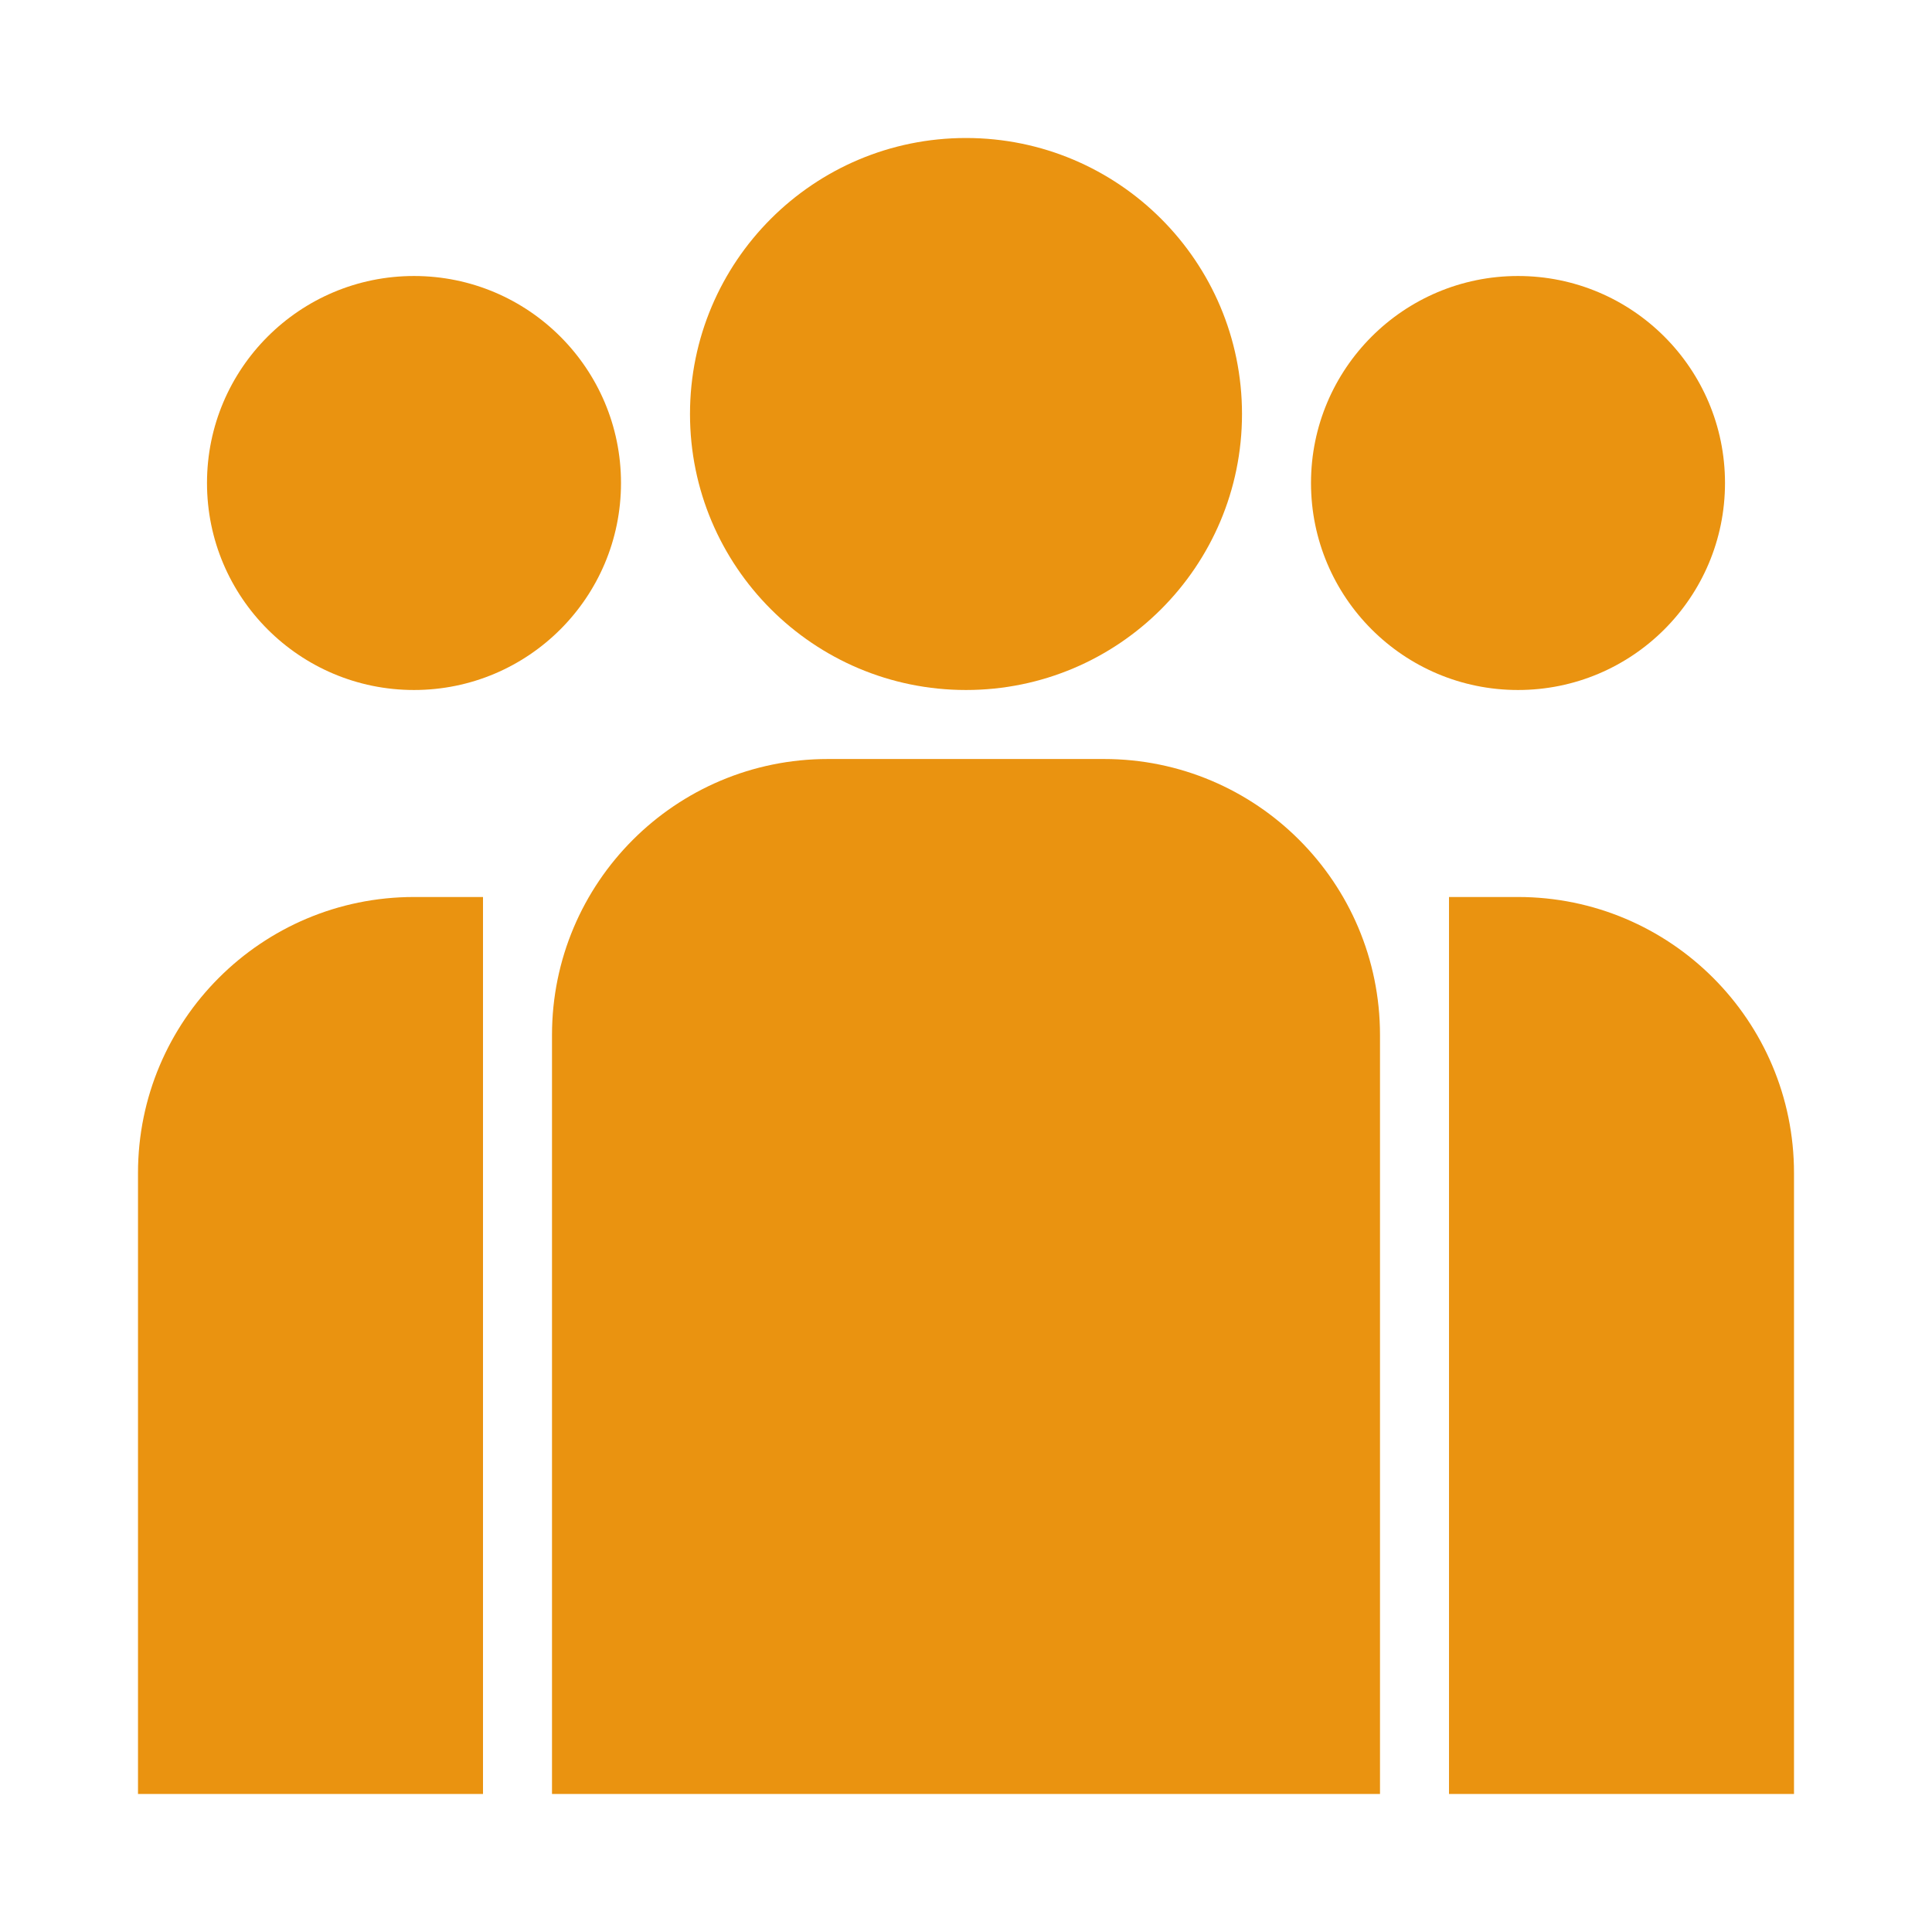 <svg xmlns="http://www.w3.org/2000/svg" width="28" height="28" viewBox="0 0 28 28" fill="none">
  <path d="M8 15C8 12.791 9.791 11 12 11H16C18.209 11 20 12.791 20 15V26H8V15Z" fill="#EA9310"/>
  <path d="M2 17C2 14.791 3.791 13 6 13H7V26H2V17Z" fill="#EA9310"/>
  <path d="M26 17C26 14.791 24.209 13 22 13H21V26H26V17Z" fill="#EA9310"/>
  <circle cx="14" cy="6" r="4" fill="#EA9310"/>
  <circle cx="6" cy="7" r="3" fill="#EA9310"/>
  <circle cx="22" cy="7" r="3" fill="#EA9310"/>
</svg>